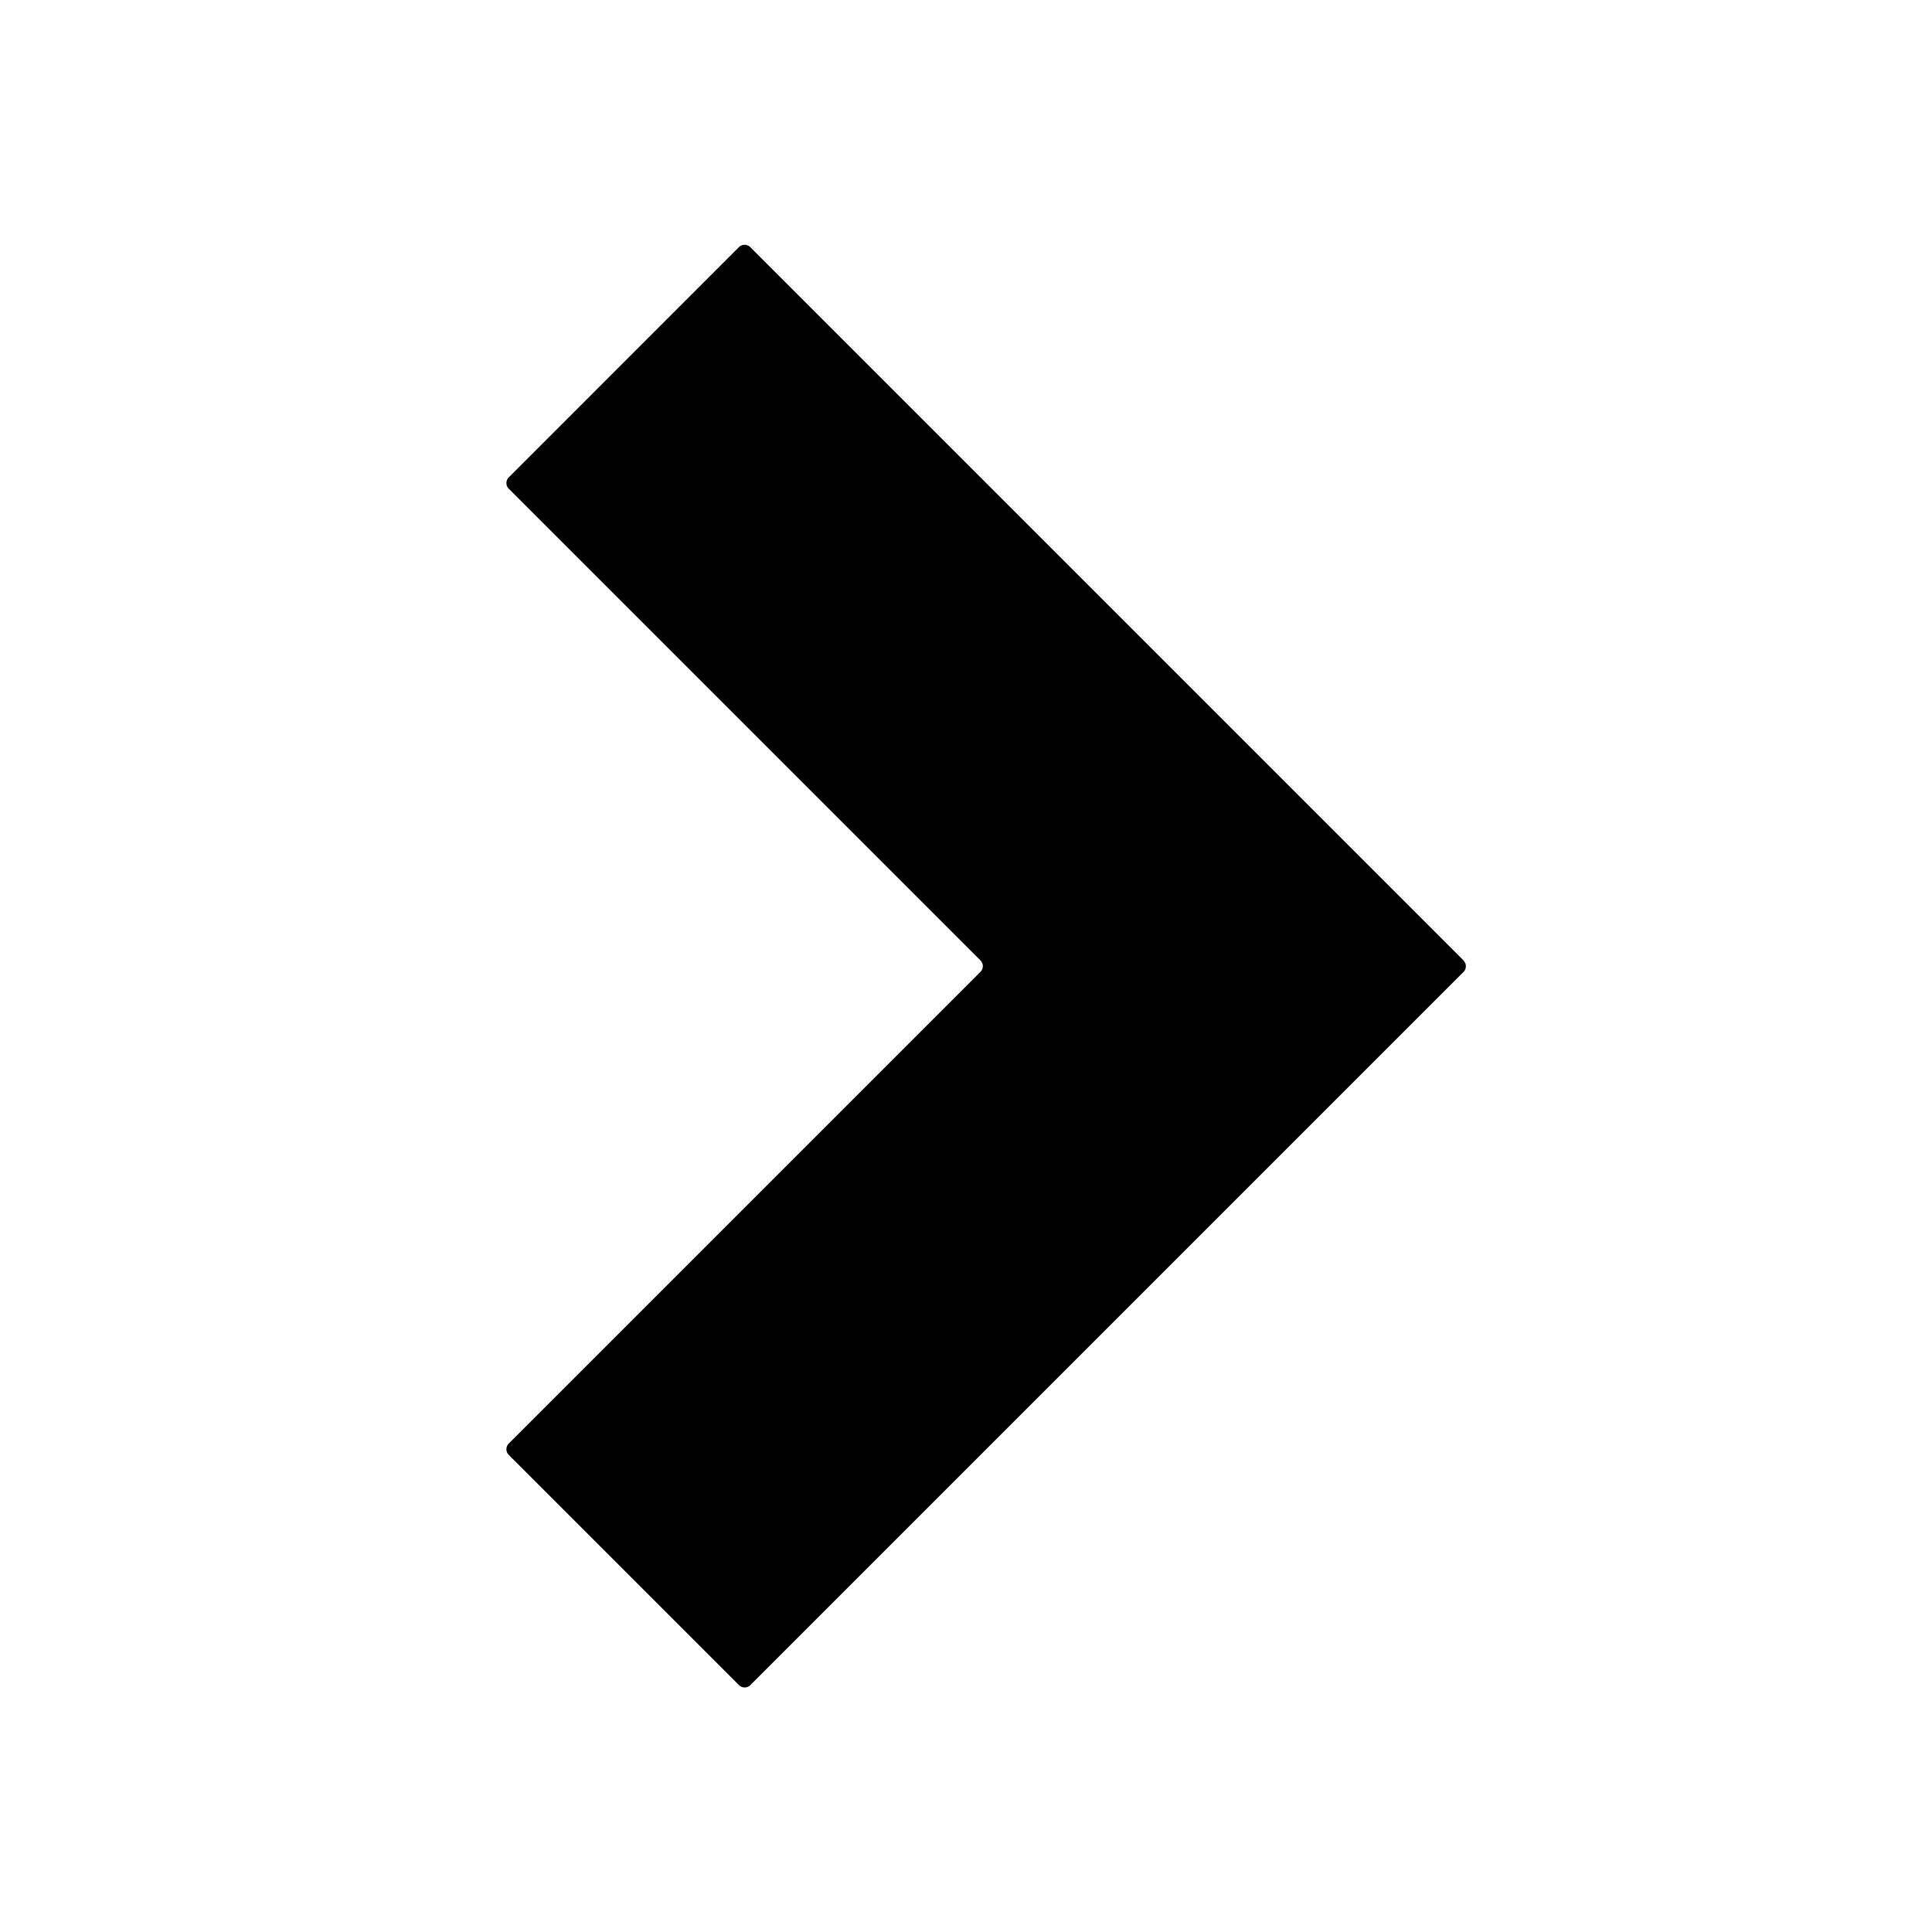 <svg xmlns="http://www.w3.org/2000/svg" viewBox="0 0 24 24"><path d="M18.18 11.93L9.32 3.07a.1.1 0 0 0-.141 0L6.32 5.93a.1.1 0 0 0 0 .141l5.86 5.86a.1.1 0 0 1 0 .141l-5.86 5.86a.1.1 0 0 0 0 .141l2.86 2.86a.1.1 0 0 0 .141 0l8.86-8.86c.038-.038.038-.102-.001-.14z"/></svg>
<!--
Copyright (c) Handsoncode sp. z o.o.

This icon is a part of Handsontable Pro that is a commercial software distributed by Handsoncode sp. z o. o.
By installing, copying, or otherwise using this icon, you agree to be bound by the terms
of its General Software License Terms ("Terms") available in the main directory
of the Handsontable Pro software repository.
-->